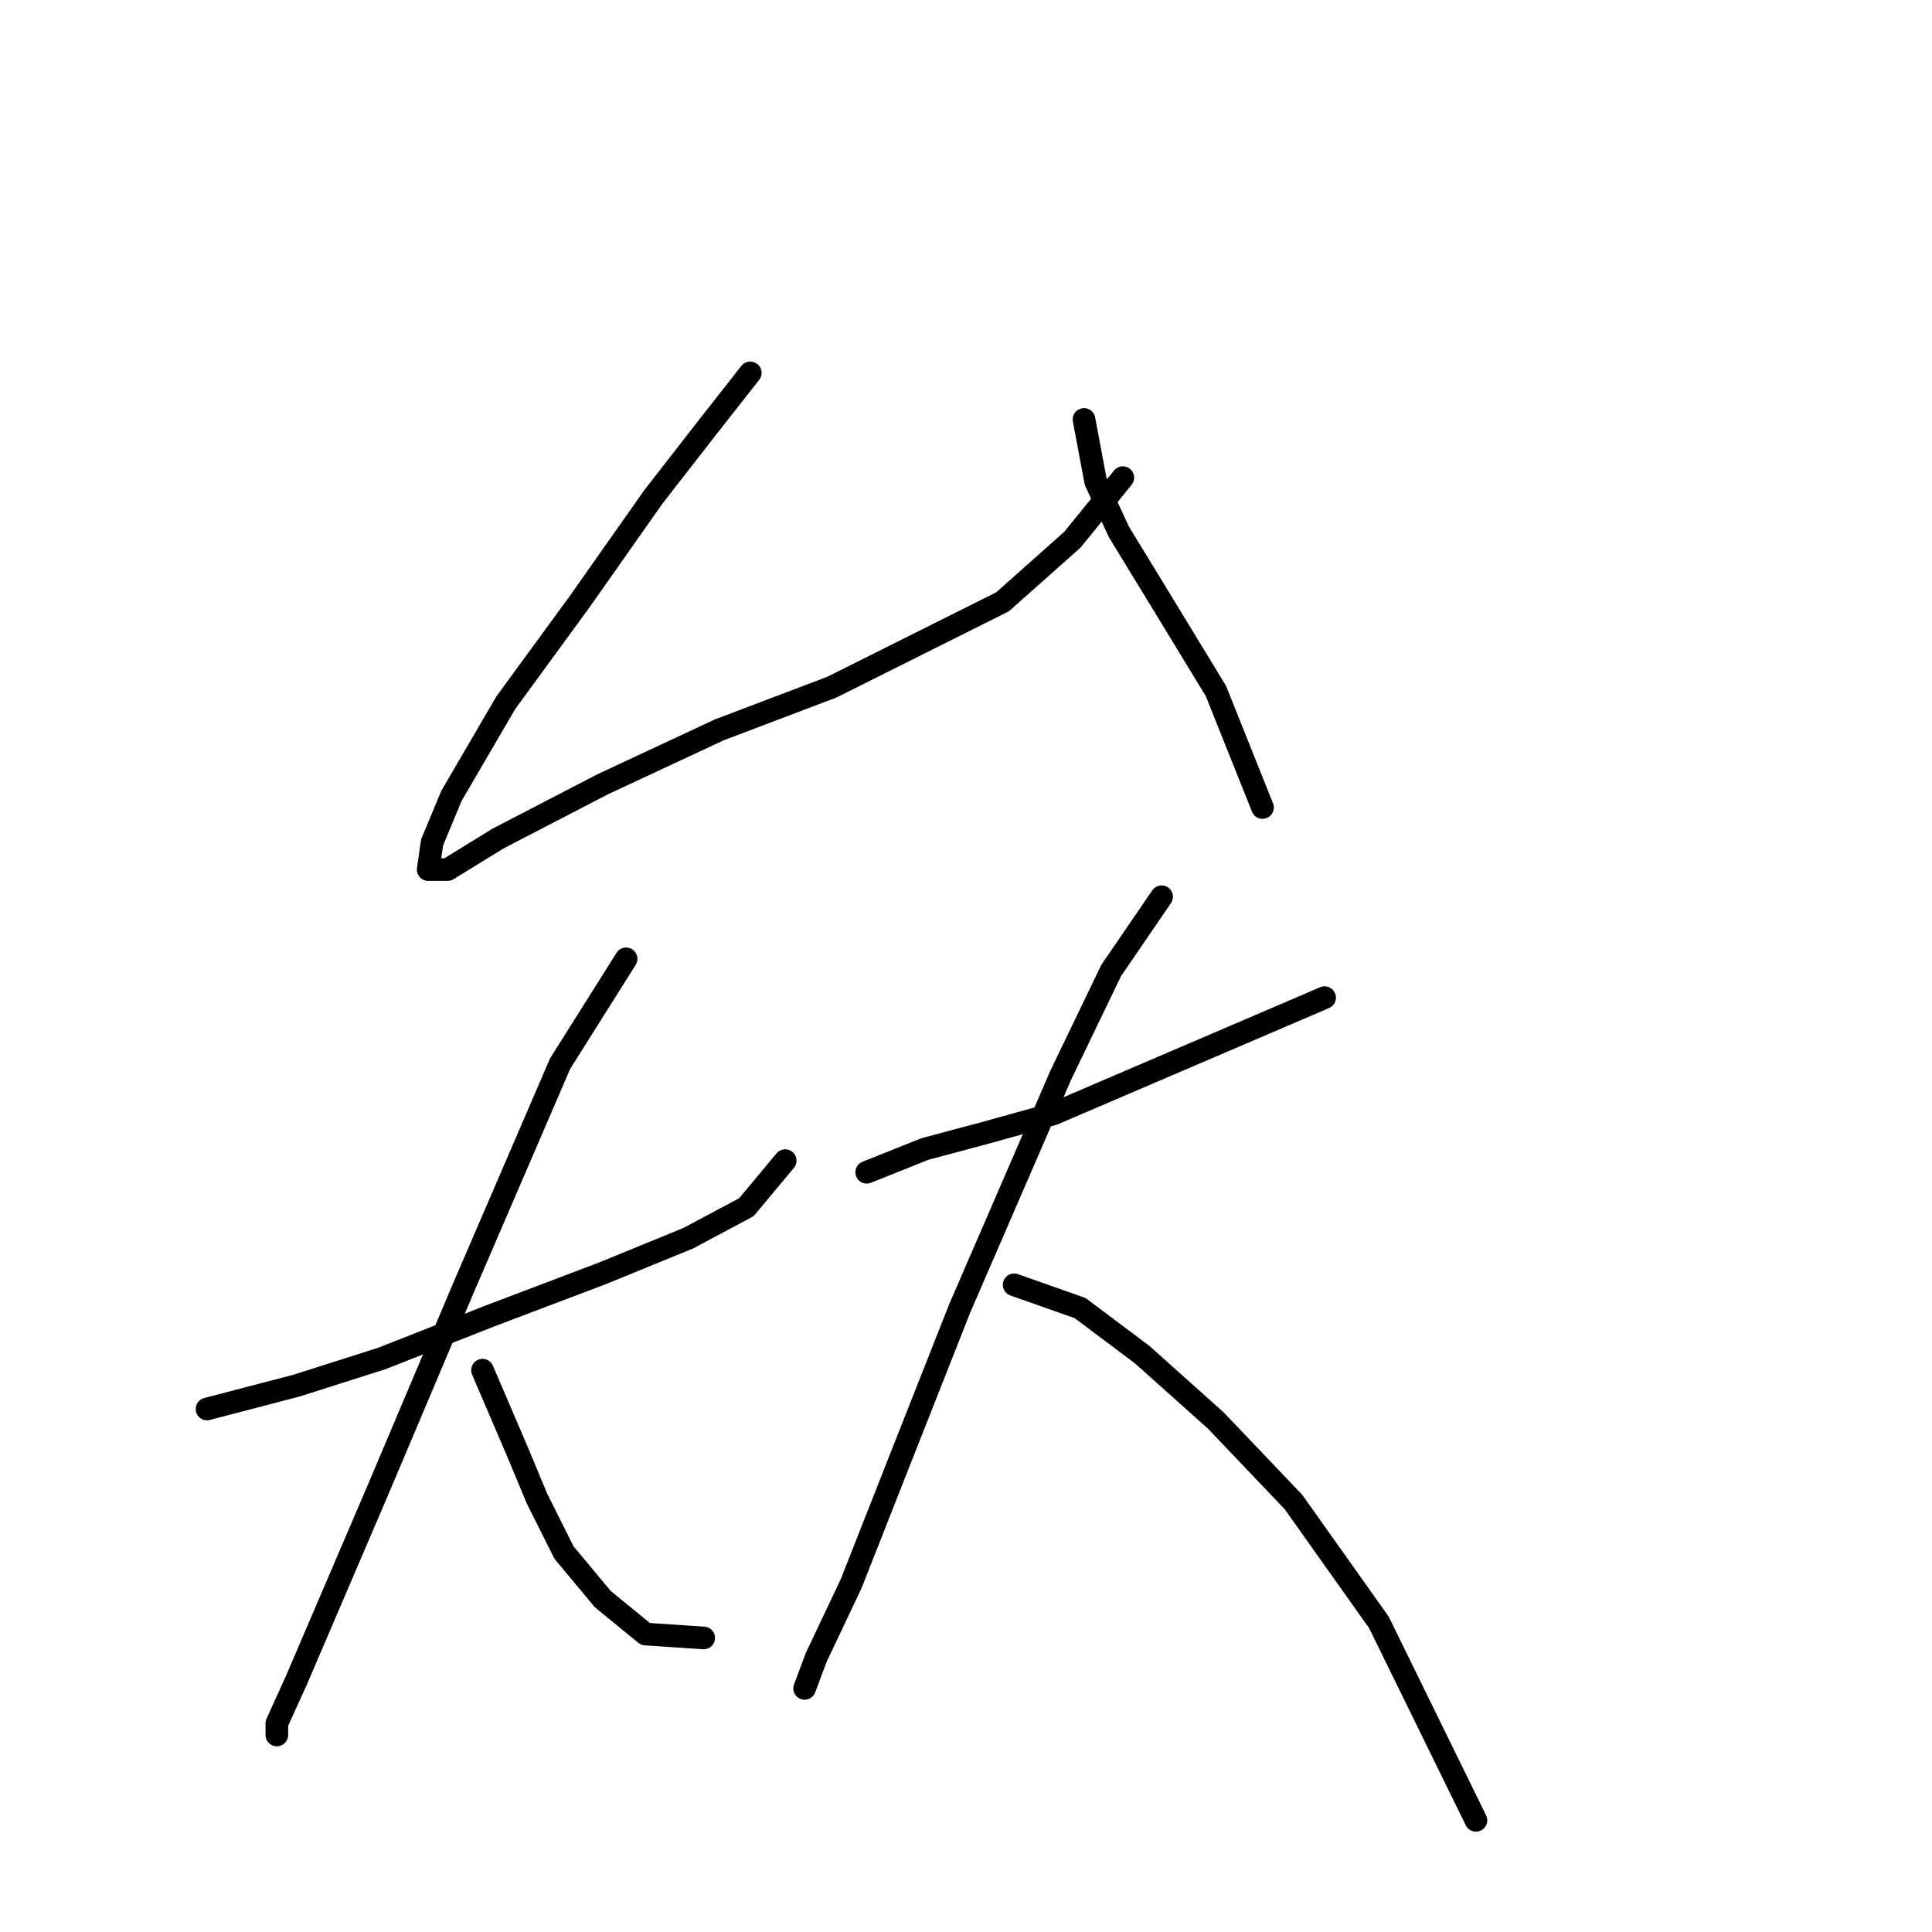 <?xml version="1.0" standalone="no"?>
    <svg width="256" height="256" xmlns="http://www.w3.org/2000/svg" version="1.1">
    <polyline stroke="black" stroke-width="3" stroke-linecap="round" fill="transparent" stroke-linejoin="round" points="99.415 49.407 93.759 56.606 86.56 65.862 76.791 79.745 67.021 93.114 59.822 105.455 57.251 111.625 56.737 115.225 59.308 115.225 65.993 111.111 79.876 103.912 95.302 96.713 110.214 91.057 121.526 85.401 132.838 79.745 142.094 71.518 148.778 63.291 148.778 63.291 " />
        <polyline stroke="black" stroke-width="3" stroke-linecap="round" fill="transparent" stroke-linejoin="round" points="143.636 55.578 145.179 63.805 148.264 70.489 153.92 79.745 161.119 91.572 167.289 106.997 167.289 106.997 " />
        <polyline stroke="black" stroke-width="3" stroke-linecap="round" fill="transparent" stroke-linejoin="round" points="27.428 186.698 39.254 183.613 50.567 180.013 64.964 174.357 79.876 168.701 91.188 164.073 98.901 159.96 104.043 153.789 104.043 153.789 " />
        <polyline stroke="black" stroke-width="3" stroke-linecap="round" fill="transparent" stroke-linejoin="round" points="82.961 127.051 74.22 140.934 61.365 170.758 50.052 197.496 43.882 211.894 39.254 222.692 36.683 228.348 36.683 229.891 36.683 229.891 " />
        <polyline stroke="black" stroke-width="3" stroke-linecap="round" fill="transparent" stroke-linejoin="round" points="63.936 181.556 68.564 192.354 71.134 198.525 74.734 205.723 79.876 211.894 85.532 216.521 93.245 217.036 93.245 217.036 " />
        <polyline stroke="black" stroke-width="3" stroke-linecap="round" fill="transparent" stroke-linejoin="round" points="114.841 155.332 122.554 152.247 130.267 150.19 139.523 147.619 175.517 132.193 175.517 132.193 " />
        <polyline stroke="black" stroke-width="3" stroke-linecap="round" fill="transparent" stroke-linejoin="round" points="153.92 118.824 147.236 128.594 140.551 142.477 127.182 173.329 119.469 192.868 112.784 209.837 108.157 219.607 106.614 223.72 106.614 223.72 " />
        <polyline stroke="black" stroke-width="3" stroke-linecap="round" fill="transparent" stroke-linejoin="round" points="134.381 170.244 143.122 173.329 151.349 179.499 161.119 188.241 171.403 199.039 182.715 214.979 195.57 241.203 195.57 241.203 " />
        </svg>